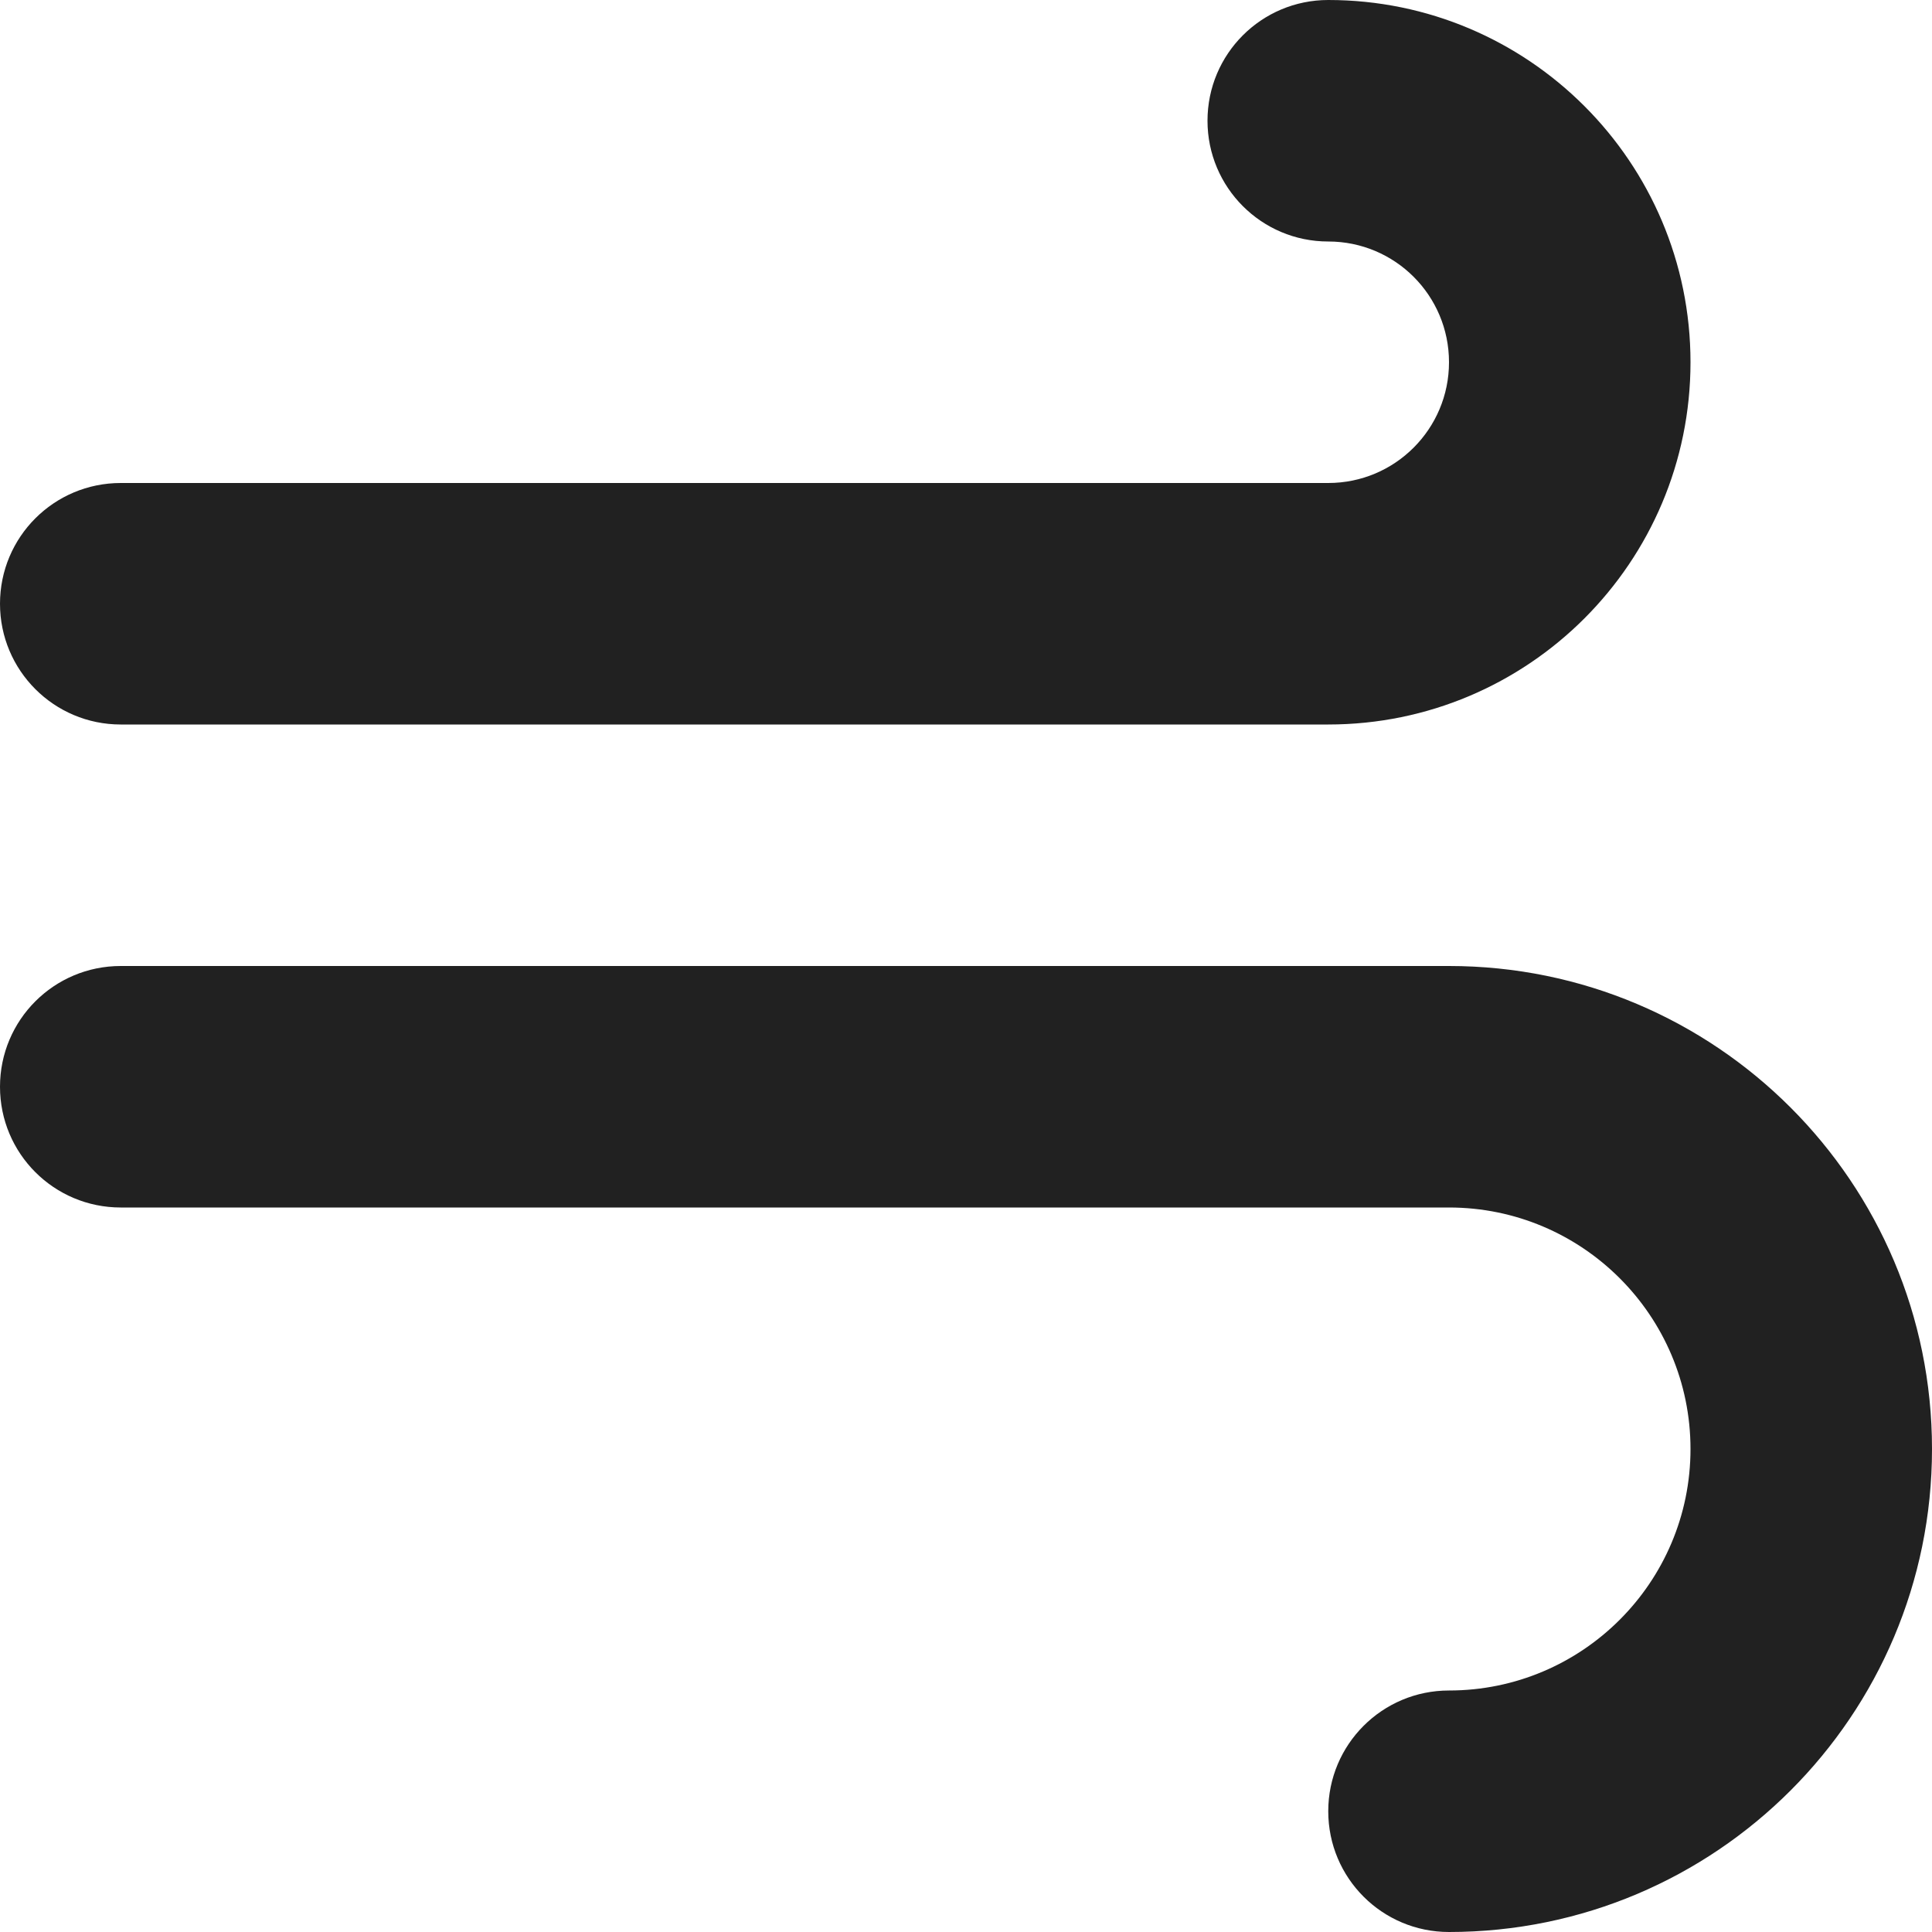 <?xml version="1.0" encoding="utf-8"?>
<!-- Generator: Adobe Illustrator 16.0.0, SVG Export Plug-In . SVG Version: 6.00 Build 0)  -->
<!DOCTYPE svg PUBLIC "-//W3C//DTD SVG 1.1//EN" "http://www.w3.org/Graphics/SVG/1.1/DTD/svg11.dtd">
<svg version="1.1" xmlns="http://www.w3.org/2000/svg" xmlns:xlink="http://www.w3.org/1999/xlink" x="0px" y="0px" width="16px"
	 height="16px" viewBox="0 0 16 16" enable-background="new 0 0 16 16" xml:space="preserve">
<g id="Layer_0_xA0_Image_1_">
</g>
<g id="Row_5_1_">
</g>
<g id="Row_4_1_">
</g>
<g id="Row_3_1_">
	<g id="wind">
		<g>
			<path fill="#212121" d="M1,6h10c1.657,0,3-1.343,3-3s-1.343-3-3-3c-0.553,0-1,0.447-1,1c0,0.552,0.447,1,1,1s1,0.447,1,1
				c0,0.552-0.447,1-1,1H1C0.447,4,0,4.447,0,5C0,5.552,0.447,6,1,6z M12,8H1C0.447,8,0,8.447,0,9s0.447,1,1,1h11
				c1.104,0,2,0.896,2,2s-0.896,2-2,2c-0.553,0-1,0.447-1,1s0.447,1,1,1c2.209,0,4-1.791,4-4S14.209,8,12,8z"/>
		</g>
	</g>
</g>
<g id="Row_2_1_">
</g>
<g id="Row_1_1_">
</g>
</svg>
